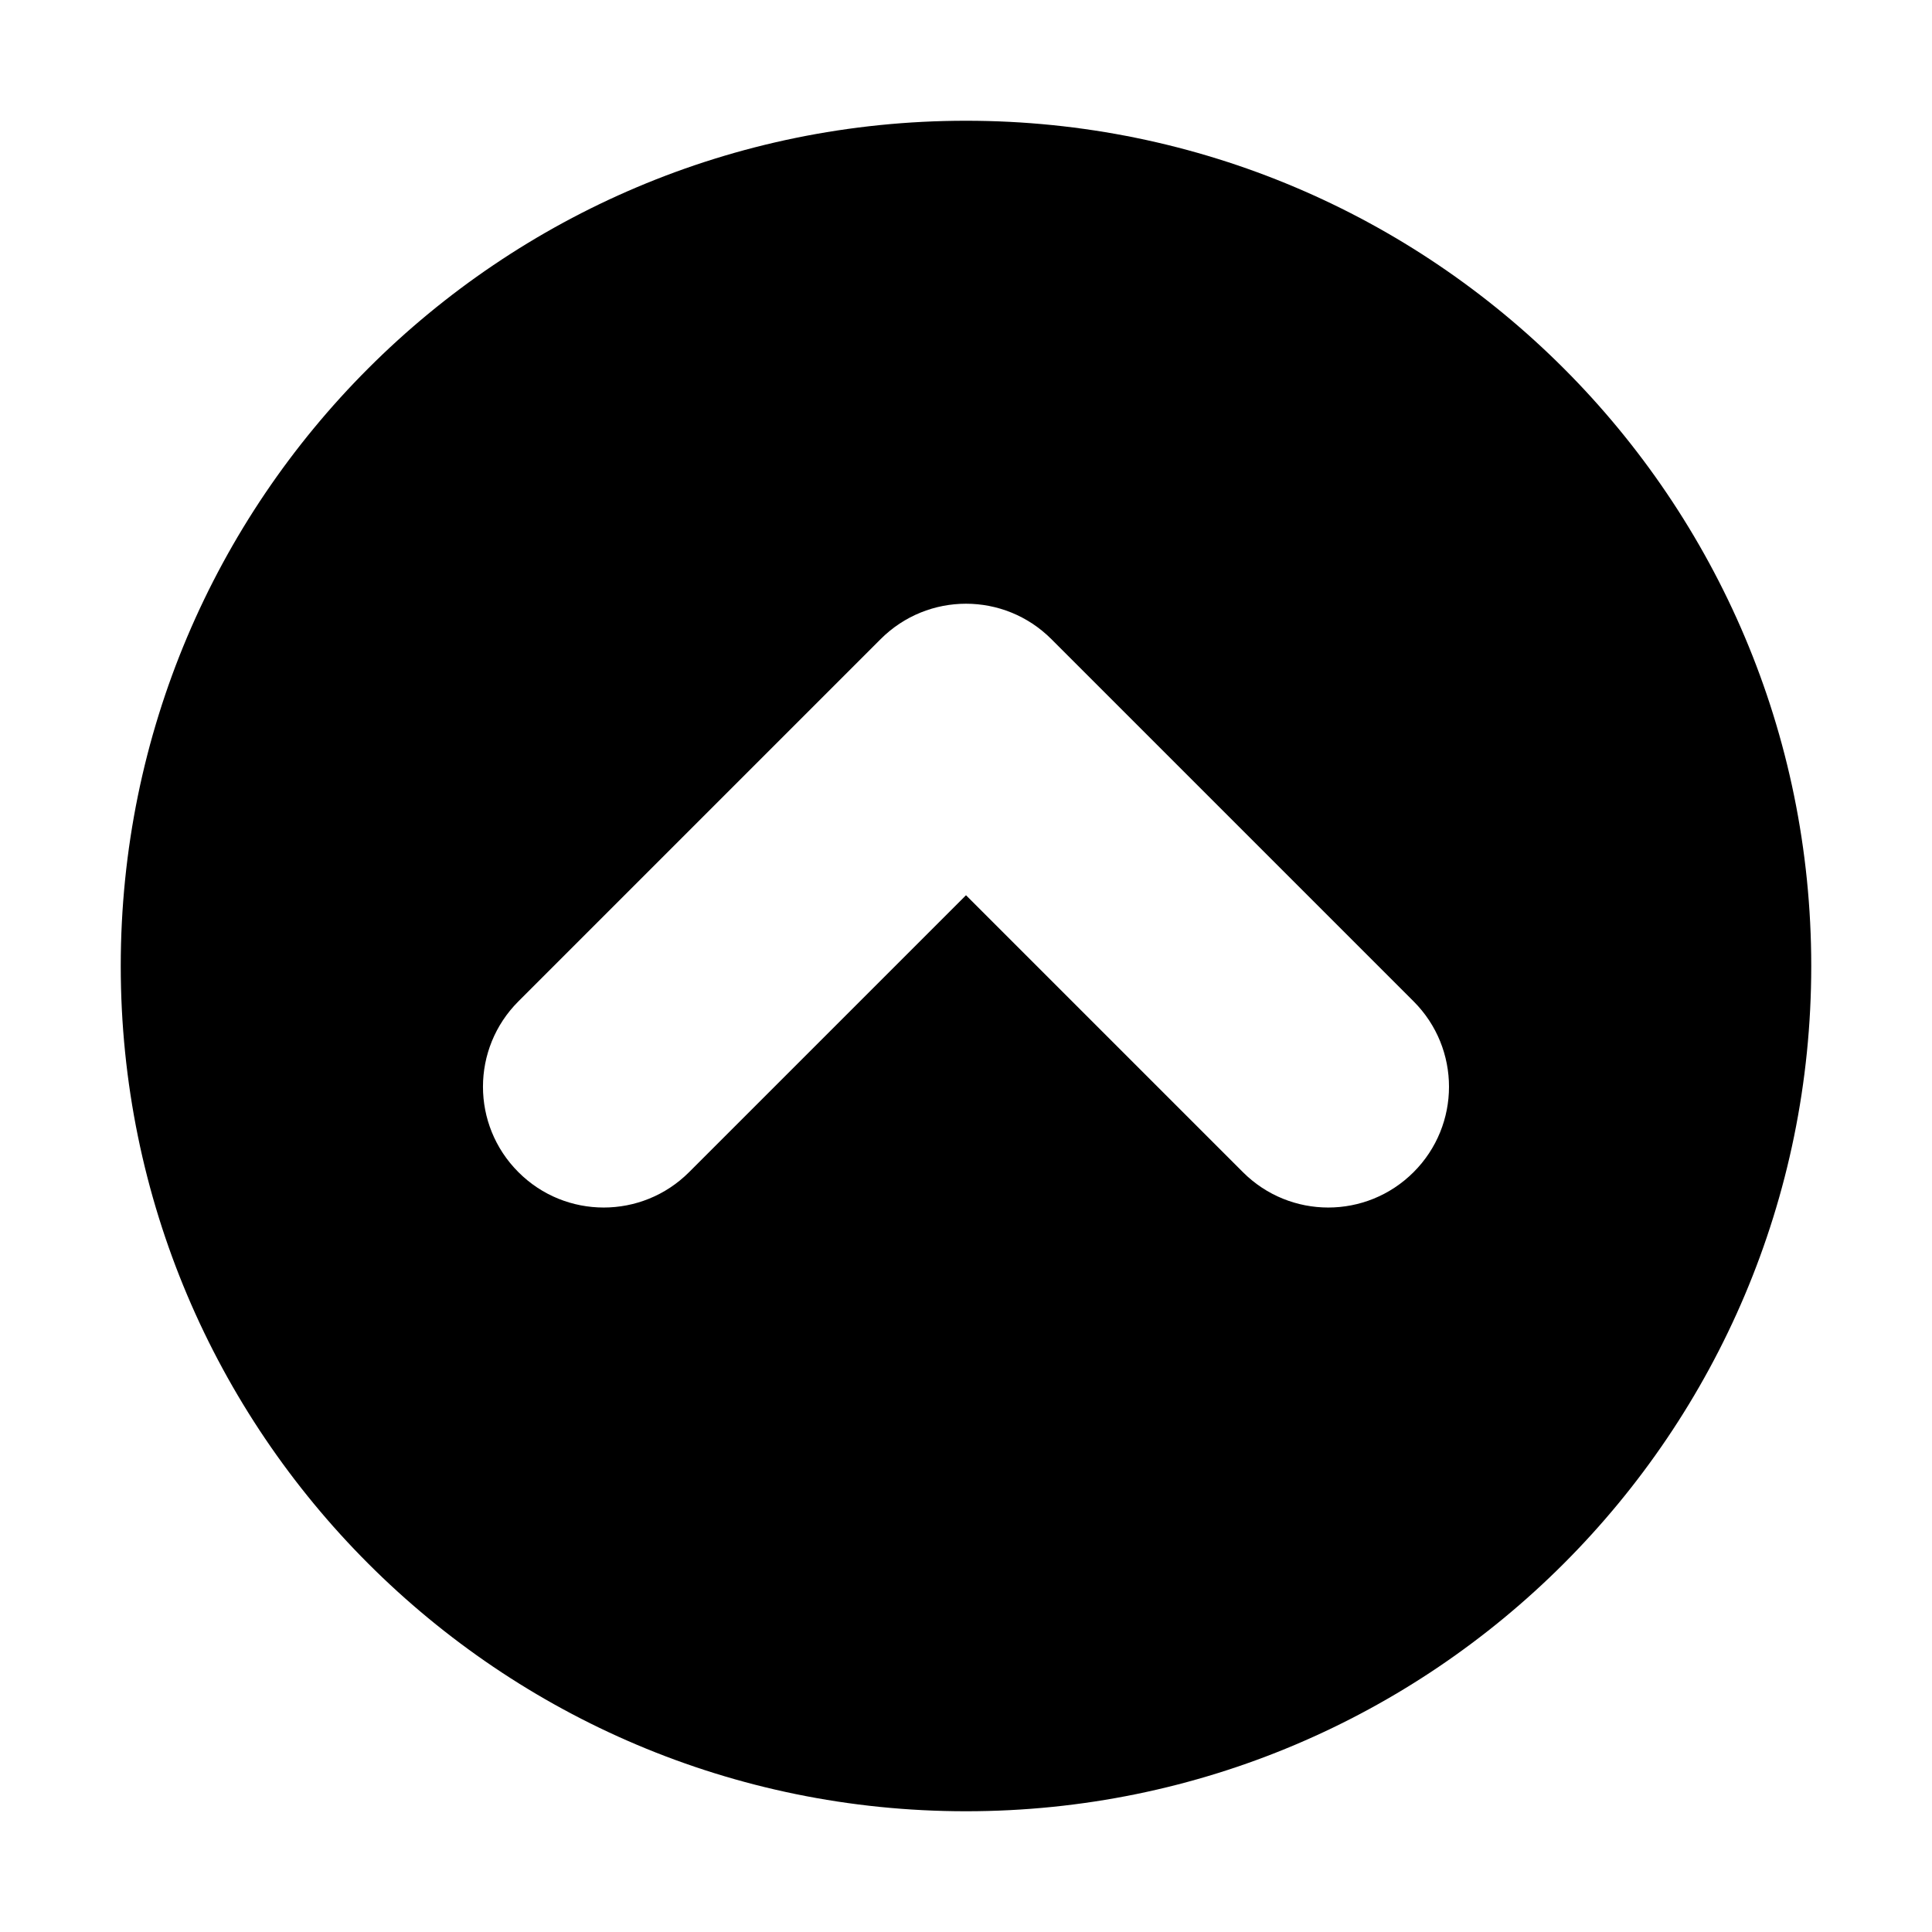 <?xml version="1.0" encoding="iso-8859-1"?>
<!-- Generator: Adobe Illustrator 17.1.0, SVG Export Plug-In . SVG Version: 6.00 Build 0)  -->
<!DOCTYPE svg PUBLIC "-//W3C//DTD SVG 1.1//EN" "http://www.w3.org/Graphics/SVG/1.1/DTD/svg11.dtd">
<svg version="1.1" id="Layer_1" xmlns="http://www.w3.org/2000/svg" xmlns:xlink="http://www.w3.org/1999/xlink" x="0px" y="0px"
	 viewBox="0 0 16 16" style="enable-background:new 0 0 16 16;" xml:space="preserve">
<path d="M8,15c3.866,0,7-3.134,7-7s-3.134-7-7-7S1,4.134,1,8S4.134,15,8,15z M8,7.414L5.707,9.707c-0.391,0.391-1.024,0.391-1.414,0
	c-0.391-0.391-0.391-1.023,0-1.414l3-3c0.391-0.391,1.023-0.391,1.414,0l3,3C11.902,8.488,12,8.744,12,9s-0.098,0.512-0.293,0.707
	c-0.391,0.391-1.023,0.391-1.414,0L8,7.414z"/>
</svg>
